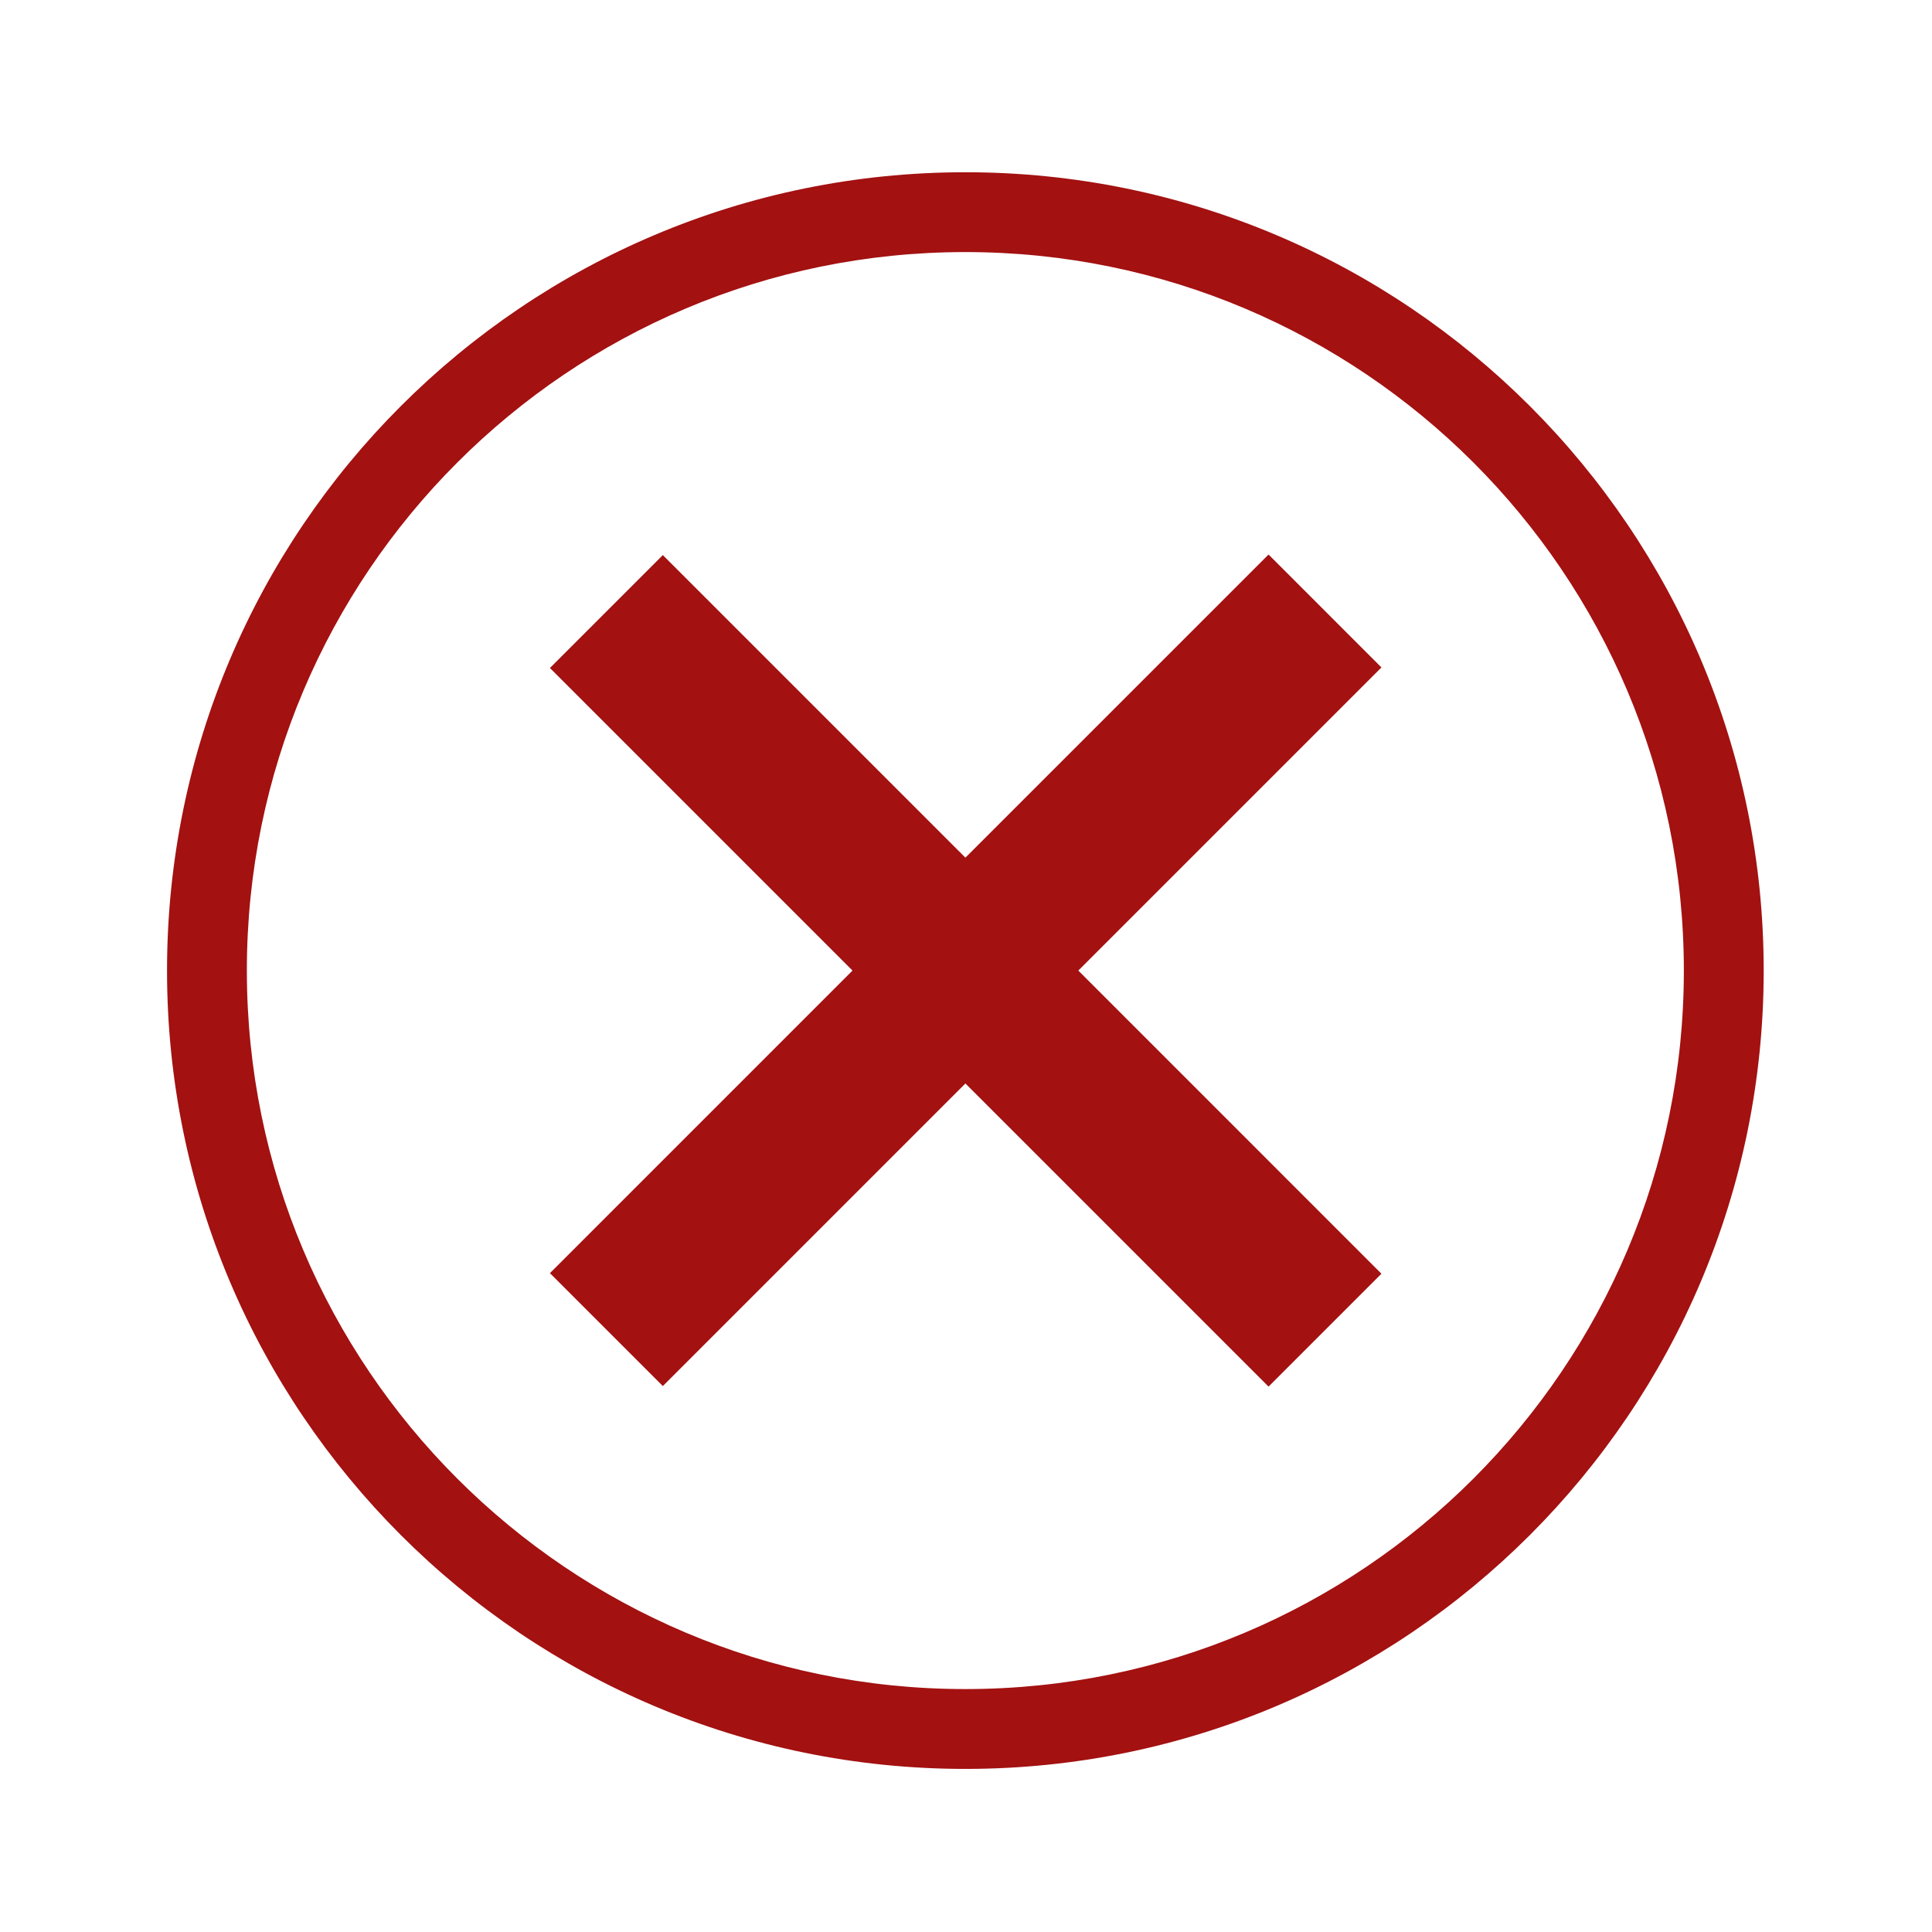 <svg width="123" height="123" viewBox="0 0 123 123" fill="none" xmlns="http://www.w3.org/2000/svg">
<path fill-rule="evenodd" clip-rule="evenodd" d="M61.459 10.966C89.53 10.966 112.285 33.721 112.285 61.791C112.285 89.862 89.53 112.617 61.459 112.617C33.389 112.617 10.634 89.862 10.634 61.791C10.634 33.721 33.389 10.966 61.459 10.966ZM61.459 16.048C36.196 16.048 15.716 36.528 15.716 61.791C15.716 87.055 36.196 107.534 61.459 107.534C86.723 107.534 107.202 87.055 107.202 61.791C107.202 36.528 86.723 16.048 61.459 16.048ZM80.762 35.304L87.949 42.492L68.65 61.791L87.949 81.091L80.762 88.278L61.462 68.979L42.199 88.243L35.011 81.055L54.274 61.791L35.011 42.528L42.199 35.34L61.462 54.603L80.762 35.304Z" fill="#A31111"/>
</svg>
